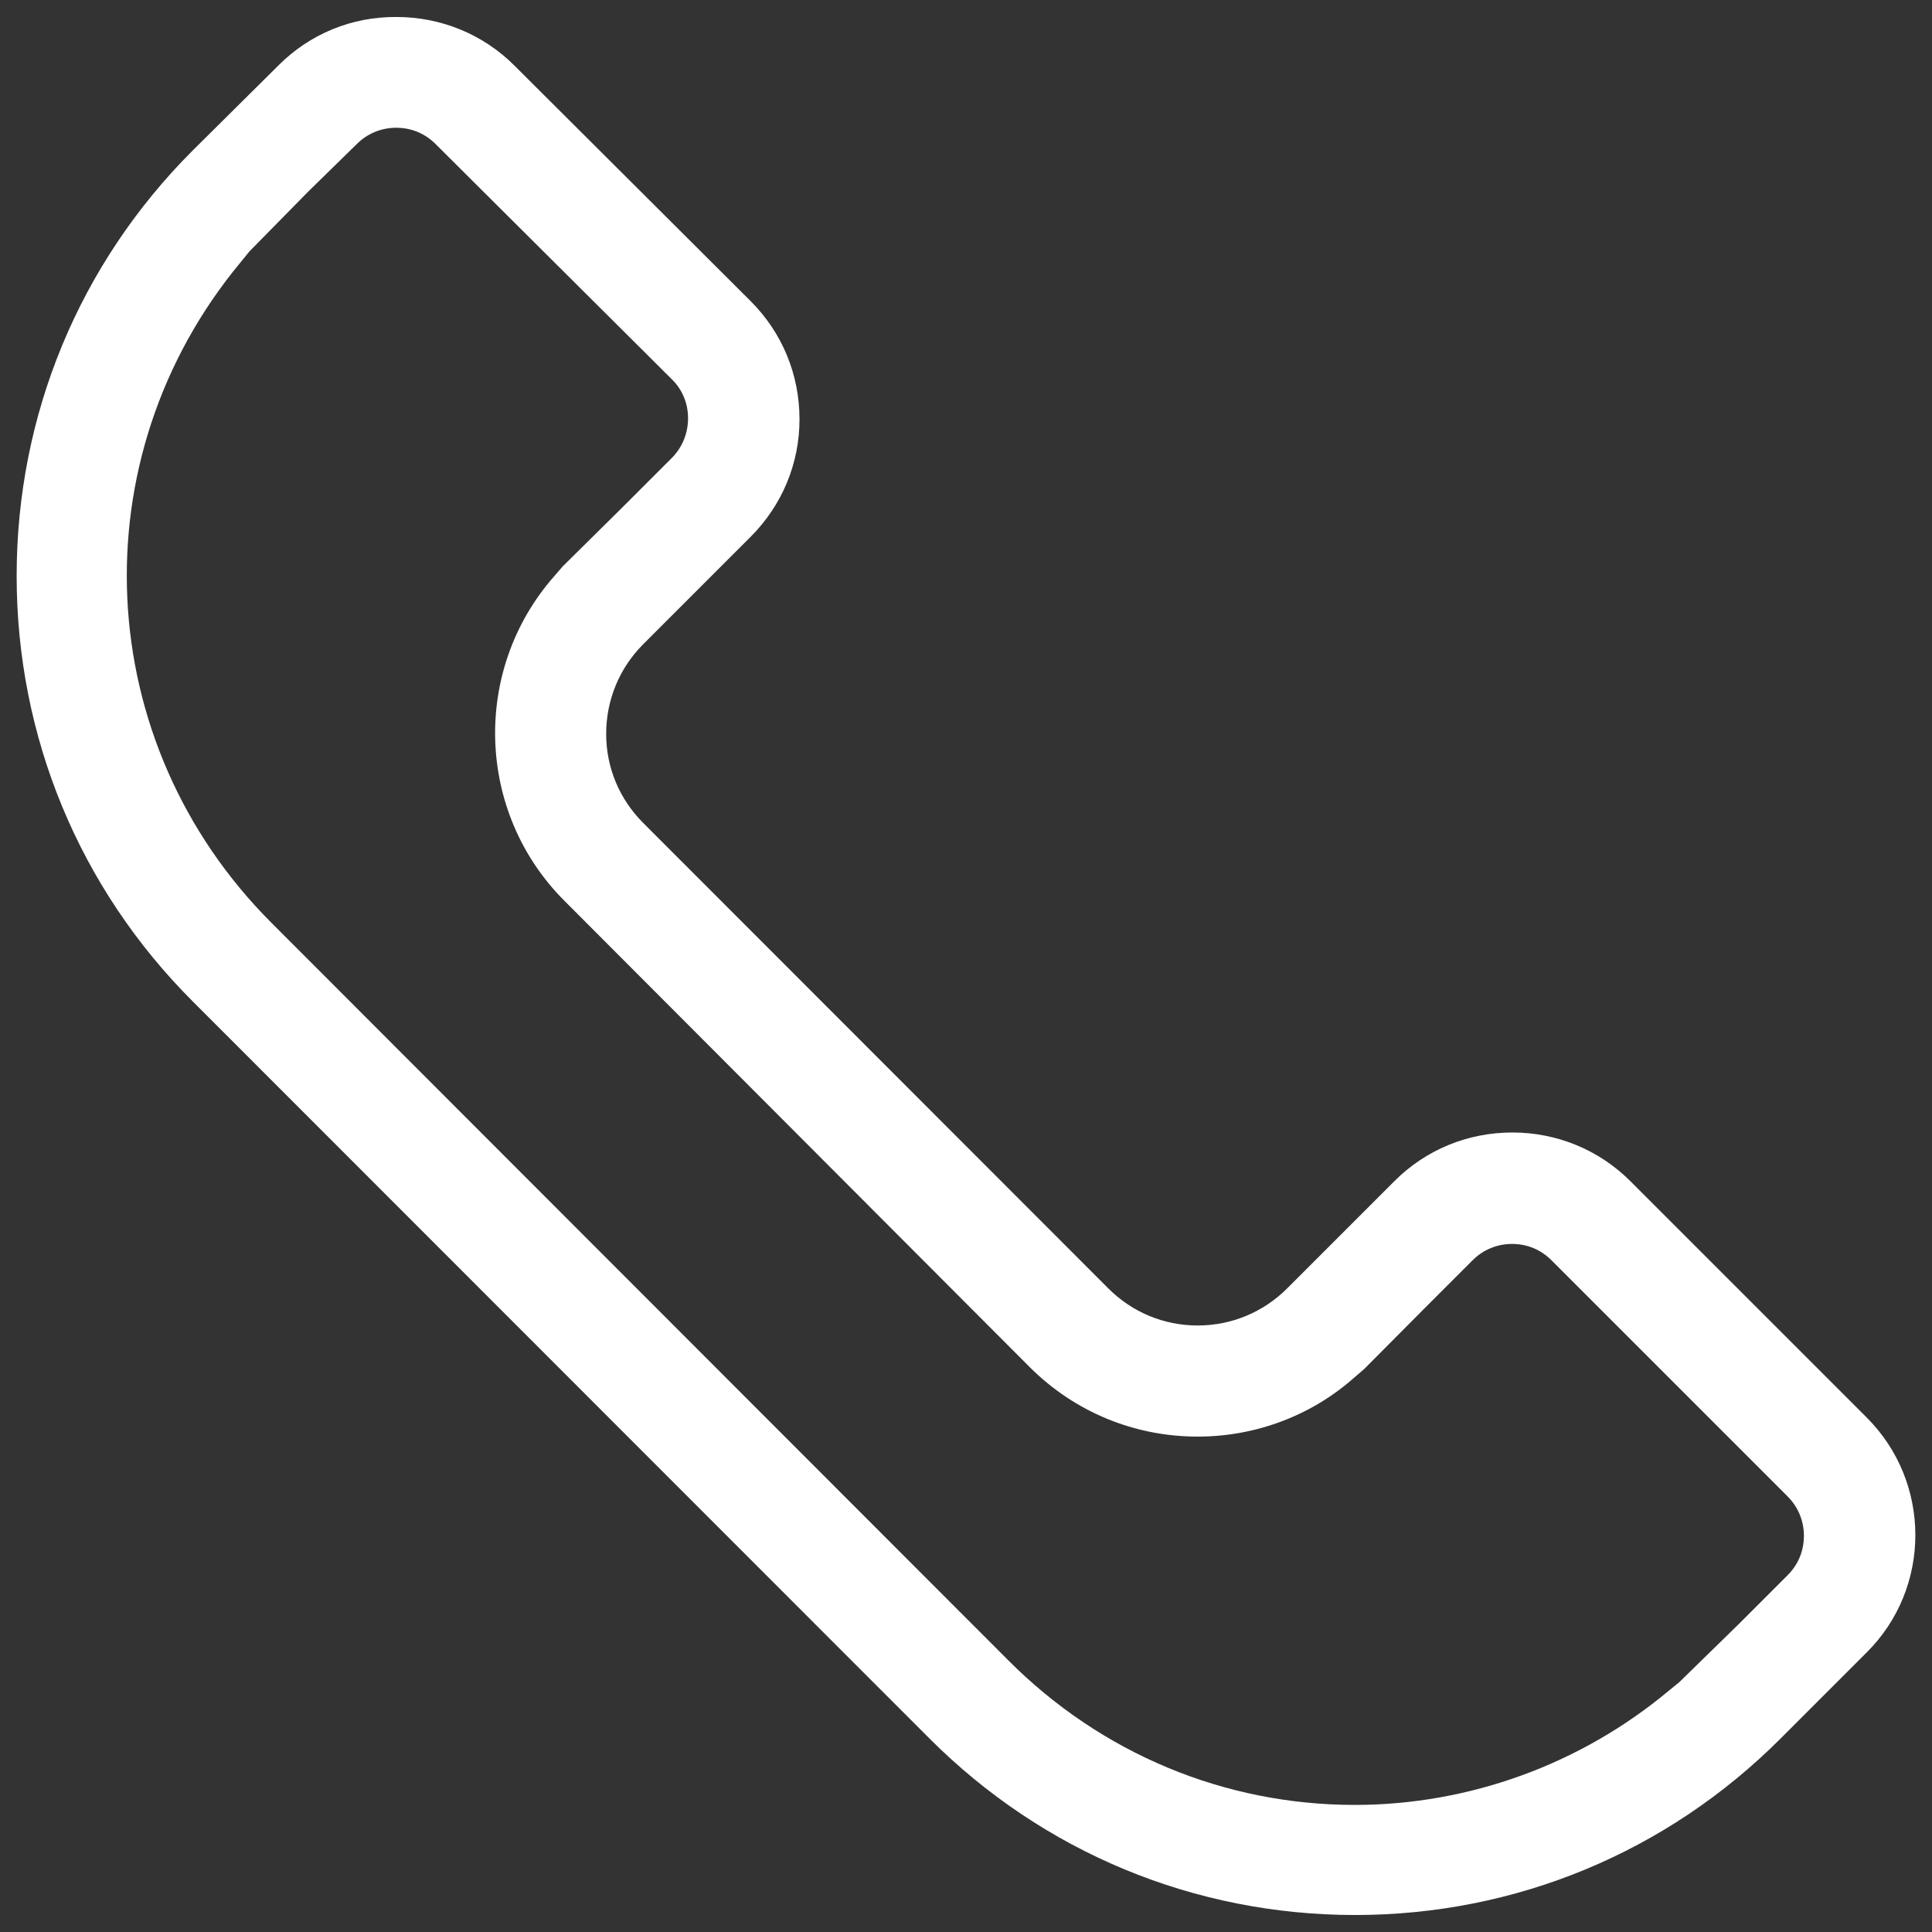 <?xml version="1.0" encoding="utf-8"?>
<!-- Generator: Adobe Illustrator 22.0.1, SVG Export Plug-In . SVG Version: 6.00 Build 0)  -->
<svg version="1.1" id="Capa_1" xmlns="http://www.w3.org/2000/svg" xmlns:xlink="http://www.w3.org/1999/xlink" x="0px" y="0px"
	 viewBox="0 0 568.6 568.6" style="enable-background:new 0 0 568.6 568.6;" xml:space="preserve">
<rect x="0" y="0" width="568.6" height="568.6" fill="#333333" stroke="none"/>
<style type="text/css">
	.st0{fill:#FFFFFF;}
</style>
<path class="st0" d="M549.3,417.1l-69.5-69.5c-9.2-9.2-21.6-14.3-34.7-14.3c-13.2,0-25.5,5.1-34.7,14.3l-31.6,31.6
	c-7,7-16.4,10.9-26.3,10.9c-10,0-19.3-3.9-26.3-10.9l-136.9-137c-7-7-10.9-16.3-10.9-26.2c0-10,3.9-19.4,10.9-26.4l31.6-31.6
	c9.3-9.3,14.4-21.6,14.4-34.6c0-13.2-5.1-25.5-14.4-34.8l-69.5-69.3c-9.2-9.2-21.6-14.3-34.7-14.3C103.5,4.9,91.2,10,82,19.2
	L56.7,44.3C23.3,77.7,4.9,122.2,4.9,169.5s18.4,91.8,51.8,125.2l216.9,217c33.5,33.5,78,51.9,125.2,51.9
	c47.2,0,91.7-18.4,125.2-51.9l25.3-25.3C568.5,467.4,568.5,436.2,549.3,417.1z M494.2,495.1l-3.2,2.6
	c-25.9,21.6-58.7,33.5-92.3,33.5c-38.3,0-74.6-15.1-102-42.6l-216.8-217c-53.1-53.1-57-136.7-9.1-194.4l2.6-3.2l17.3-17.6L105,42.4
	c3.1-3.1,7.2-4.8,11.6-4.8c4.5,0,8.5,1.7,11.6,4.8l69.5,69.2c3.1,3,4.8,7.1,4.8,11.5c0,4.4-1.7,8.6-4.8,11.7l-14.3,14.3l-17.8,17.6
	l-2.5,2.9c-24.3,27.6-23,69.6,3.1,95.6l137,137.3c13.2,13.1,30.7,20.3,49.3,20.3c17.1,0,33.5-6.2,46.1-17.4l2.9-2.5l17.6-17.7
	l14.3-14.3c3.1-3.1,7.2-4.8,11.6-4.8c4.5,0,8.5,1.7,11.6,4.8l69.5,69.5c3.1,3.1,4.8,7.2,4.8,11.6c0,4.5-1.7,8.5-4.8,11.6l-14.3,14.3
	L494.2,495.1z"/>
</svg>
